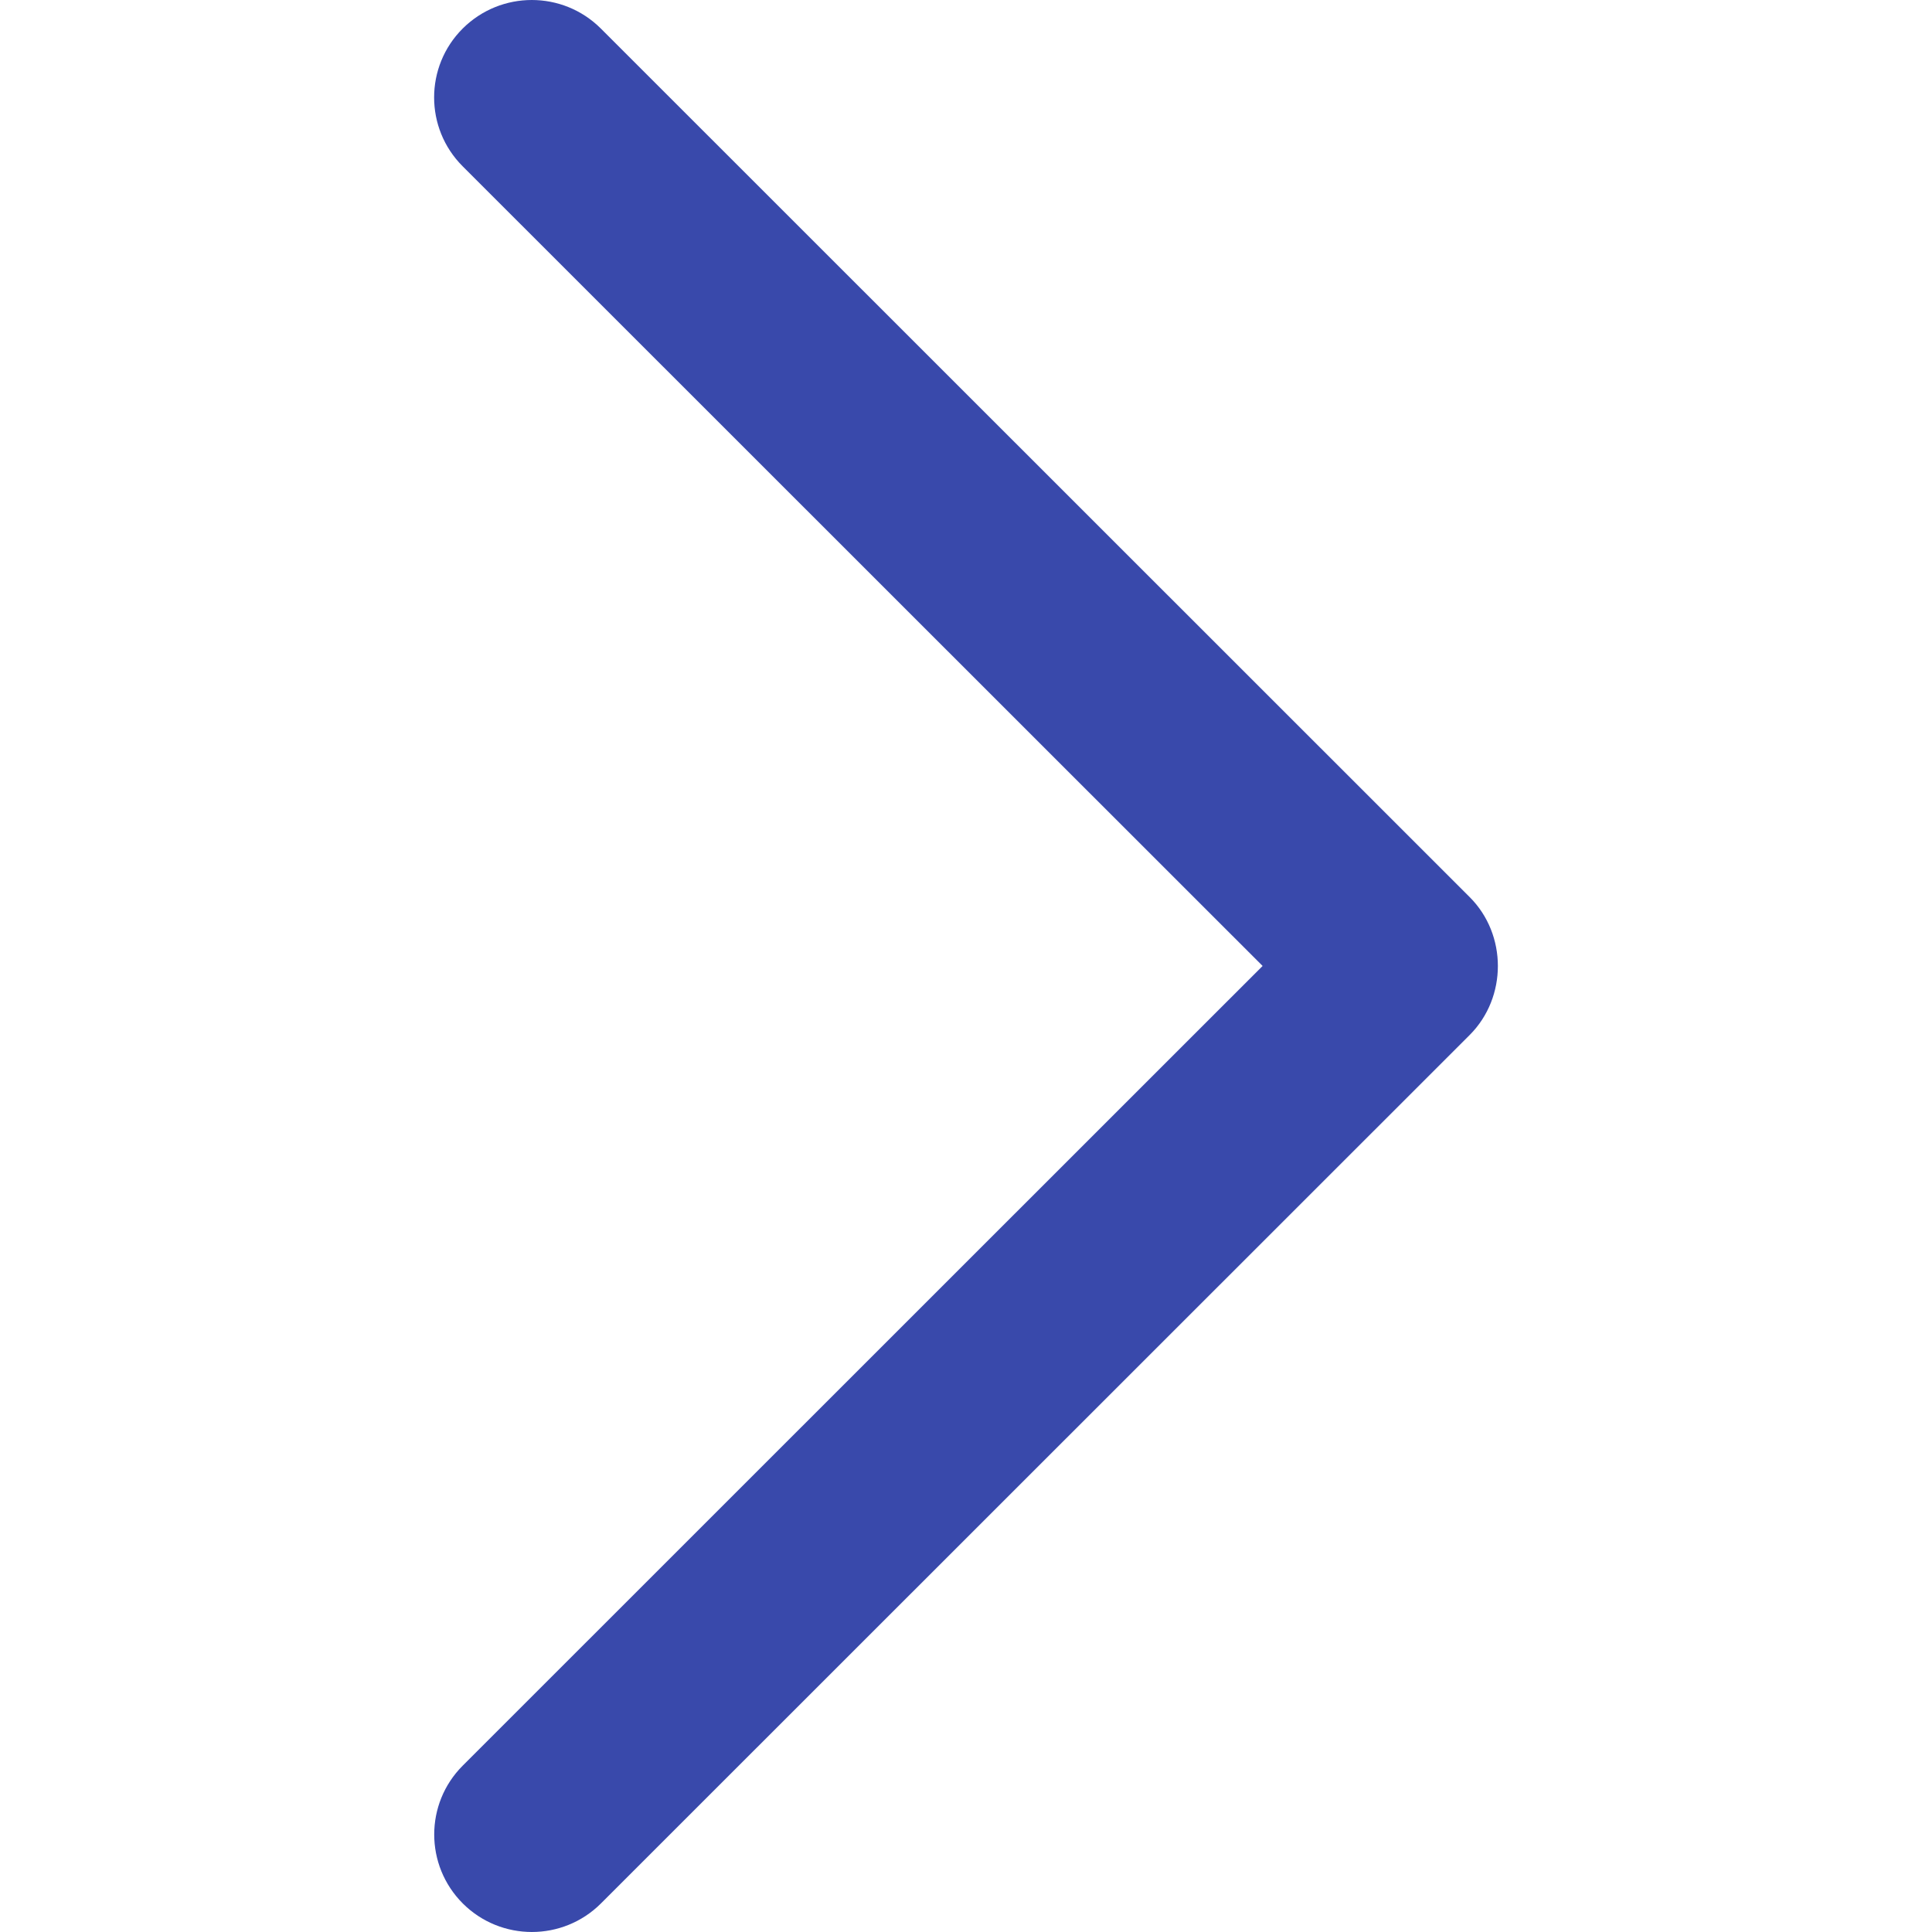 <?xml version="1.0" encoding="iso-8859-1"?>
<!-- Generator: Adobe Illustrator 19.0.0, SVG Export Plug-In . SVG Version: 6.00 Build 0)  -->
<svg version="1.1" id="Capa_1" xmlns="http://www.w3.org/2000/svg" xmlns:xlink="http://www.w3.org/1999/xlink" x="0px" y="0px"
	 viewBox="0 0 240.823 240.823" fill="#3949AB" xml:space="preserve">
<g>
	<path id="Chevron_Right_1_" d="M183.189,111.816L74.892,3.555c-4.752-4.74-12.451-4.74-17.215,0c-4.752,4.74-4.752,12.439,0,17.179
		l99.707,99.671l-99.695,99.671c-4.752,4.74-4.752,12.439,0,17.191c4.752,4.74,12.463,4.74,17.215,0l108.297-108.261
		C187.881,124.315,187.881,116.495,183.189,111.816z"/>
	<g>
	</g>
	<g>
	</g>
	<g>
	</g>
	<g>
	</g>
	<g>
	</g>
	<g>
	</g>
</g>
<g>
</g>
<g>
</g>
<g>
</g>
<g>
</g>
<g>
</g>
<g>
</g>
<g>
</g>
<g>
</g>
<g>
</g>
<g>
</g>
<g>
</g>
<g>
</g>
<g>
</g>
<g>
</g>
<g>
</g>
</svg>
